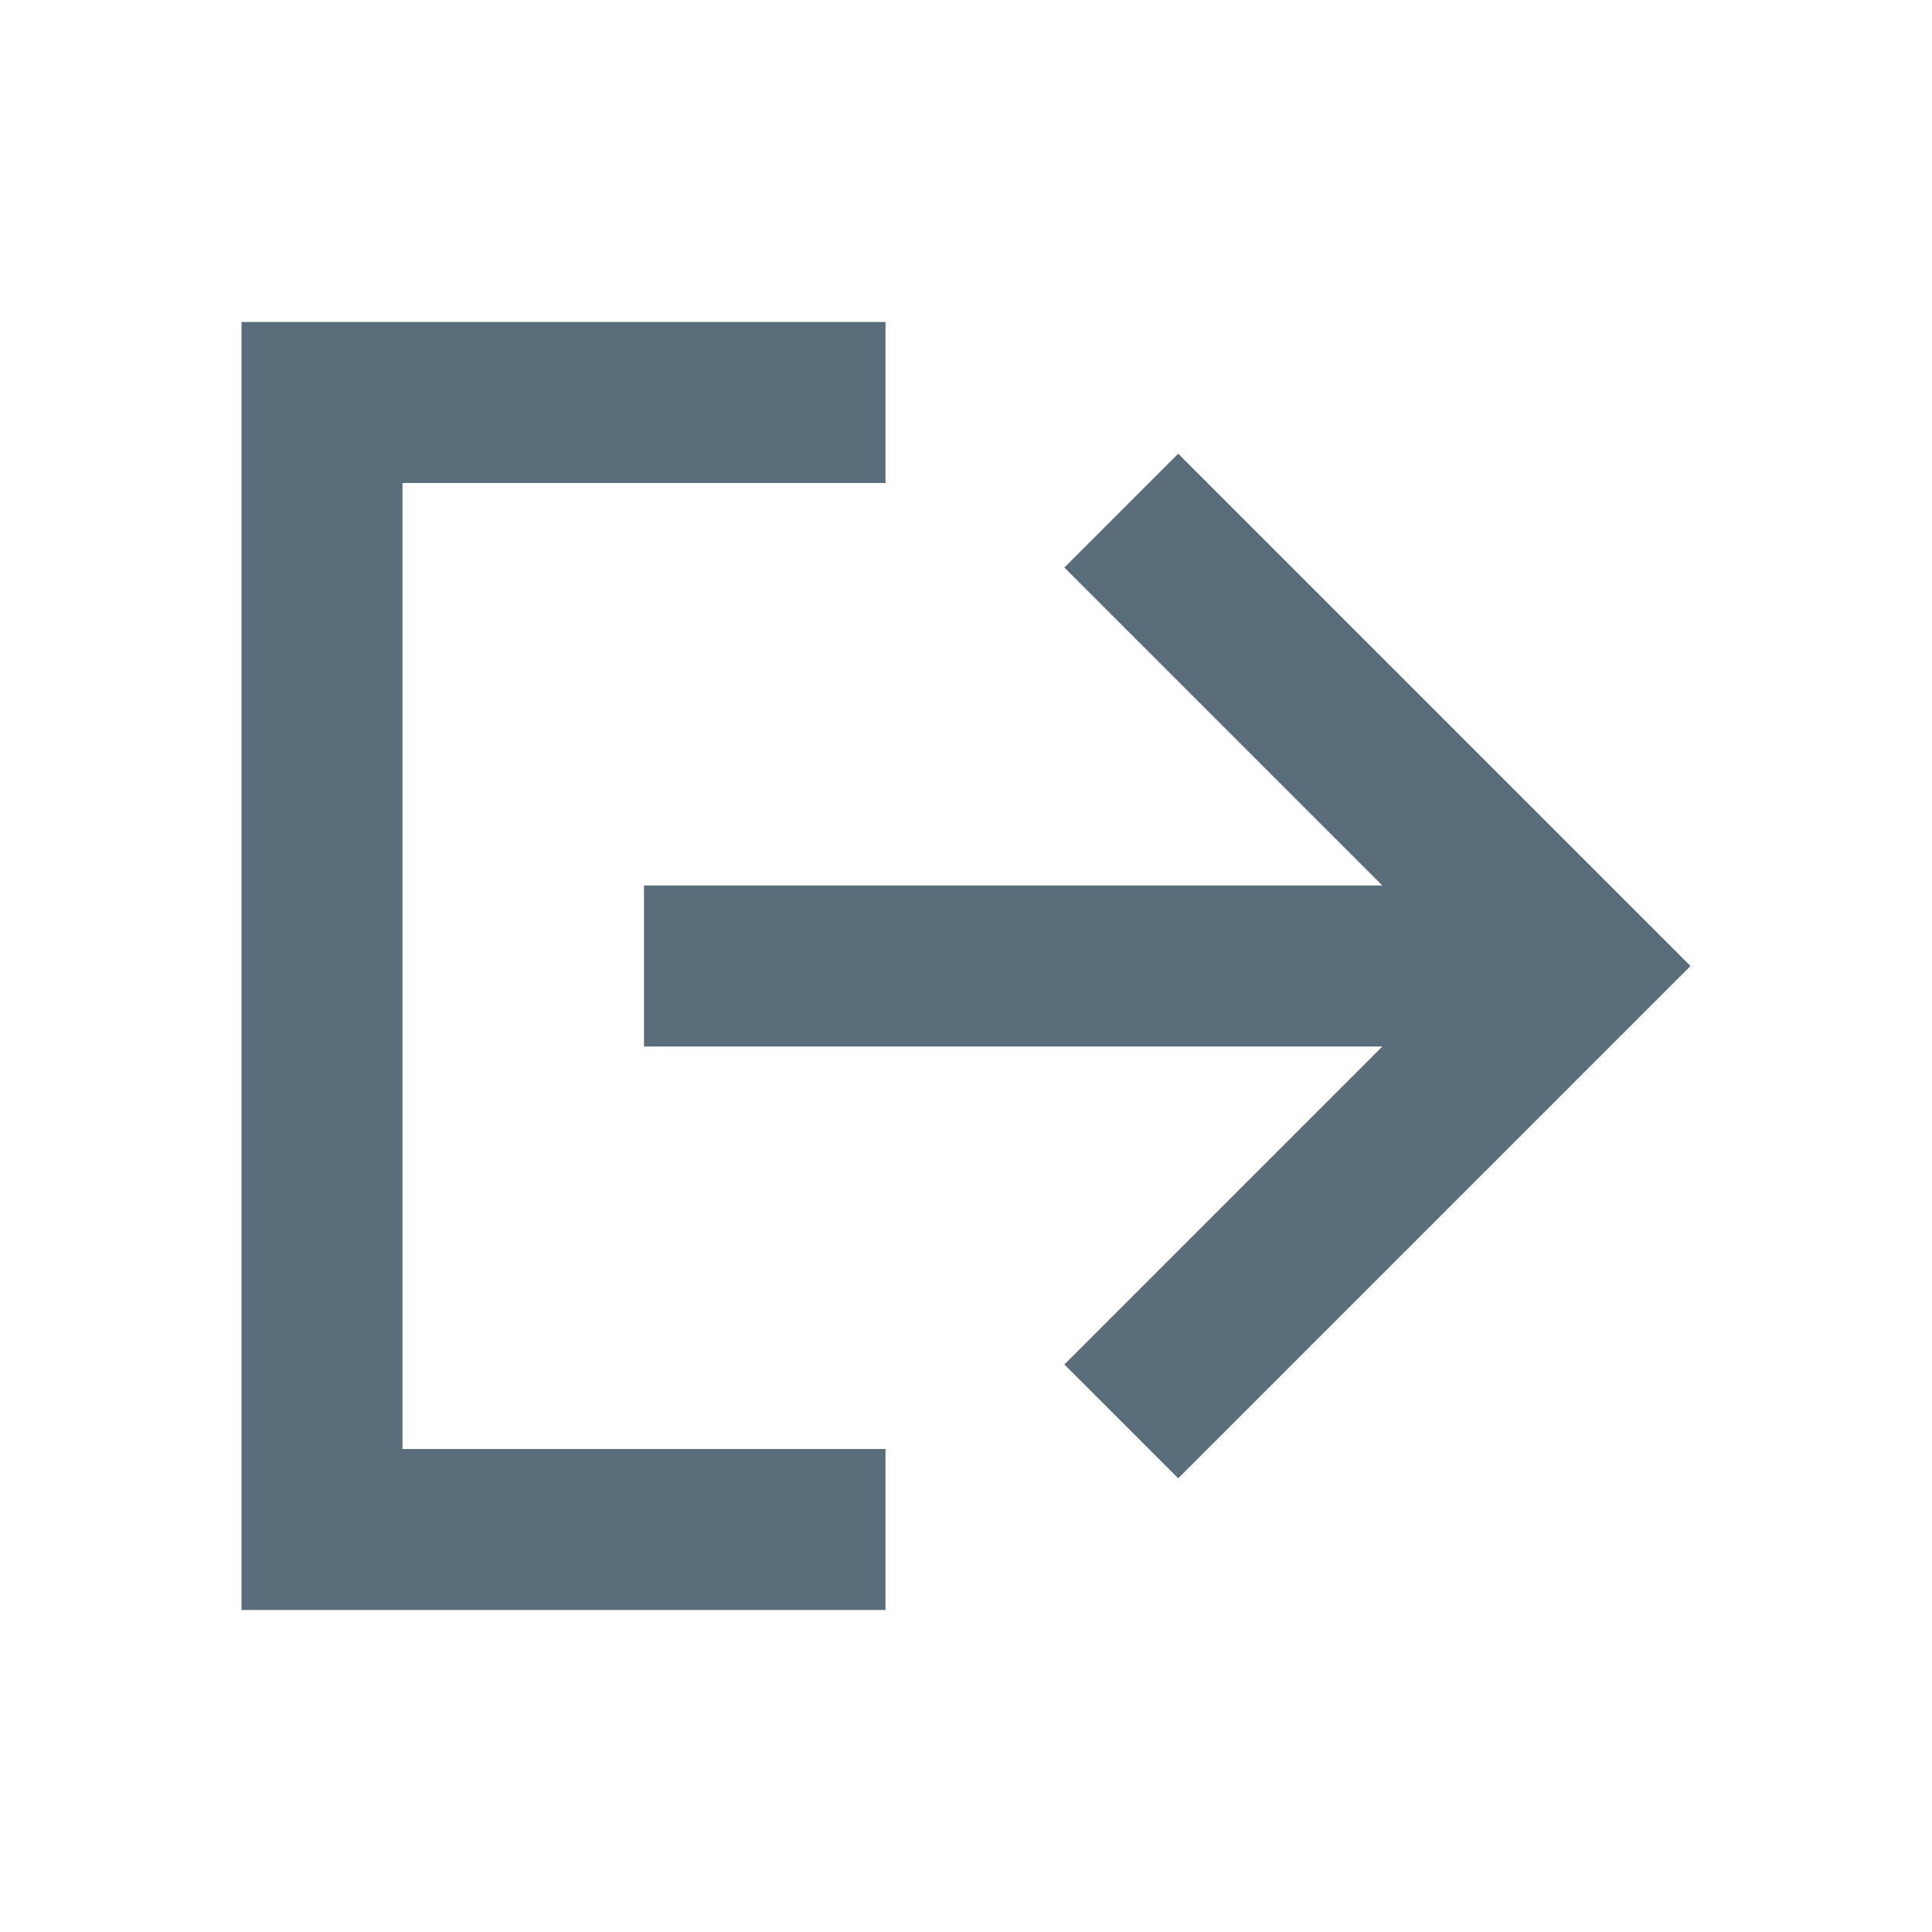 <svg width="24" height="24" viewBox="0 0 24 24" fill="none" xmlns="http://www.w3.org/2000/svg">
<path fill-rule="evenodd" clip-rule="evenodd" d="M3 4H11V6H5V18H11V20H3V4ZM19.586 13.414L14.636 18.364L13.222 16.95L17.172 13H8V11H17.172L13.222 7.05L14.636 5.636L19.586 10.586L21 12L19.586 13.414Z" fill="#5A6D7B"/>
</svg>
